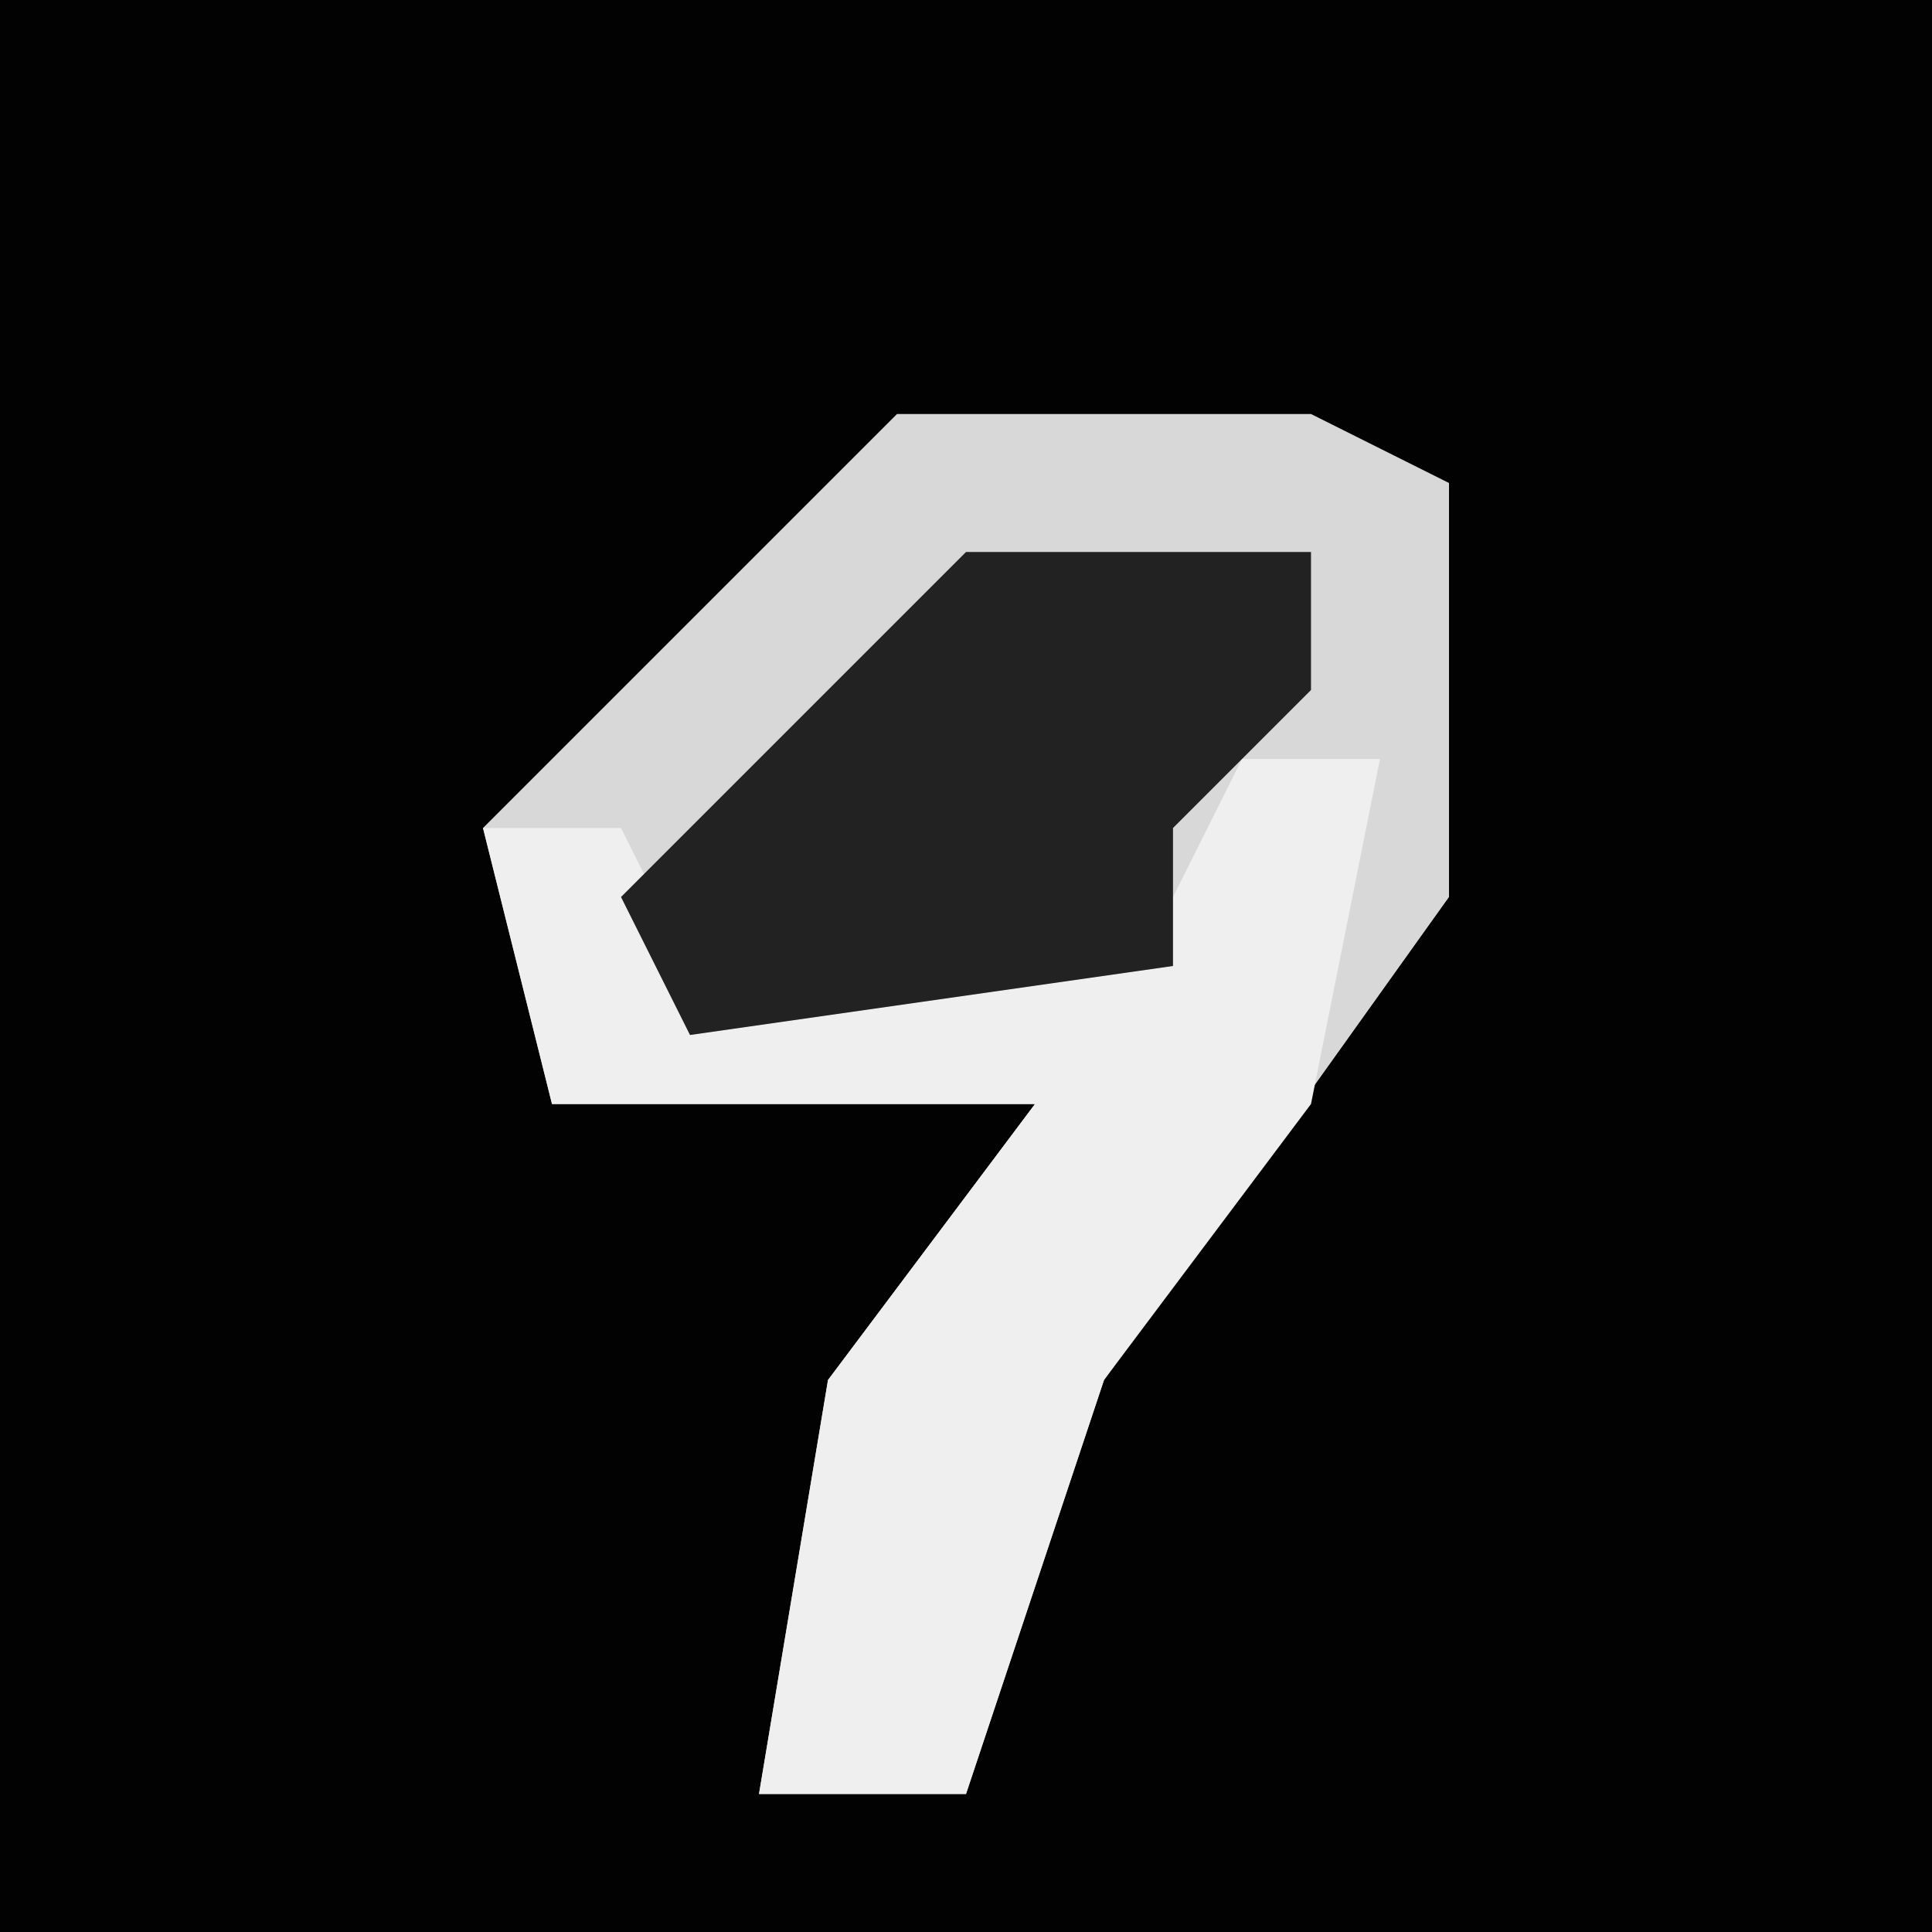 <?xml version="1.0" encoding="UTF-8"?>
<svg version="1.1" xmlns="http://www.w3.org/2000/svg" width="28" height="28">
<path d="M0,0 L28,0 L28,28 L0,28 Z " fill="#020202" transform="translate(0,0)"/>
<path d="M0,0 L6,0 L8,1 L8,7 L3,14 L1,20 L-2,20 L-1,14 L2,10 L-5,10 L-6,6 L-1,1 Z " fill="#D8D8D8" transform="translate(13,6)"/>
<path d="M0,0 L2,0 L1,5 L-2,9 L-4,15 L-7,15 L-6,9 L-3,5 L-10,5 L-11,1 L-9,1 L-8,3 L-1,2 Z " fill="#EFEFEF" transform="translate(18,11)"/>
<path d="M0,0 L5,0 L5,2 L3,4 L3,6 L-4,7 L-5,5 Z " fill="#222222" transform="translate(14,8)"/>
</svg>

